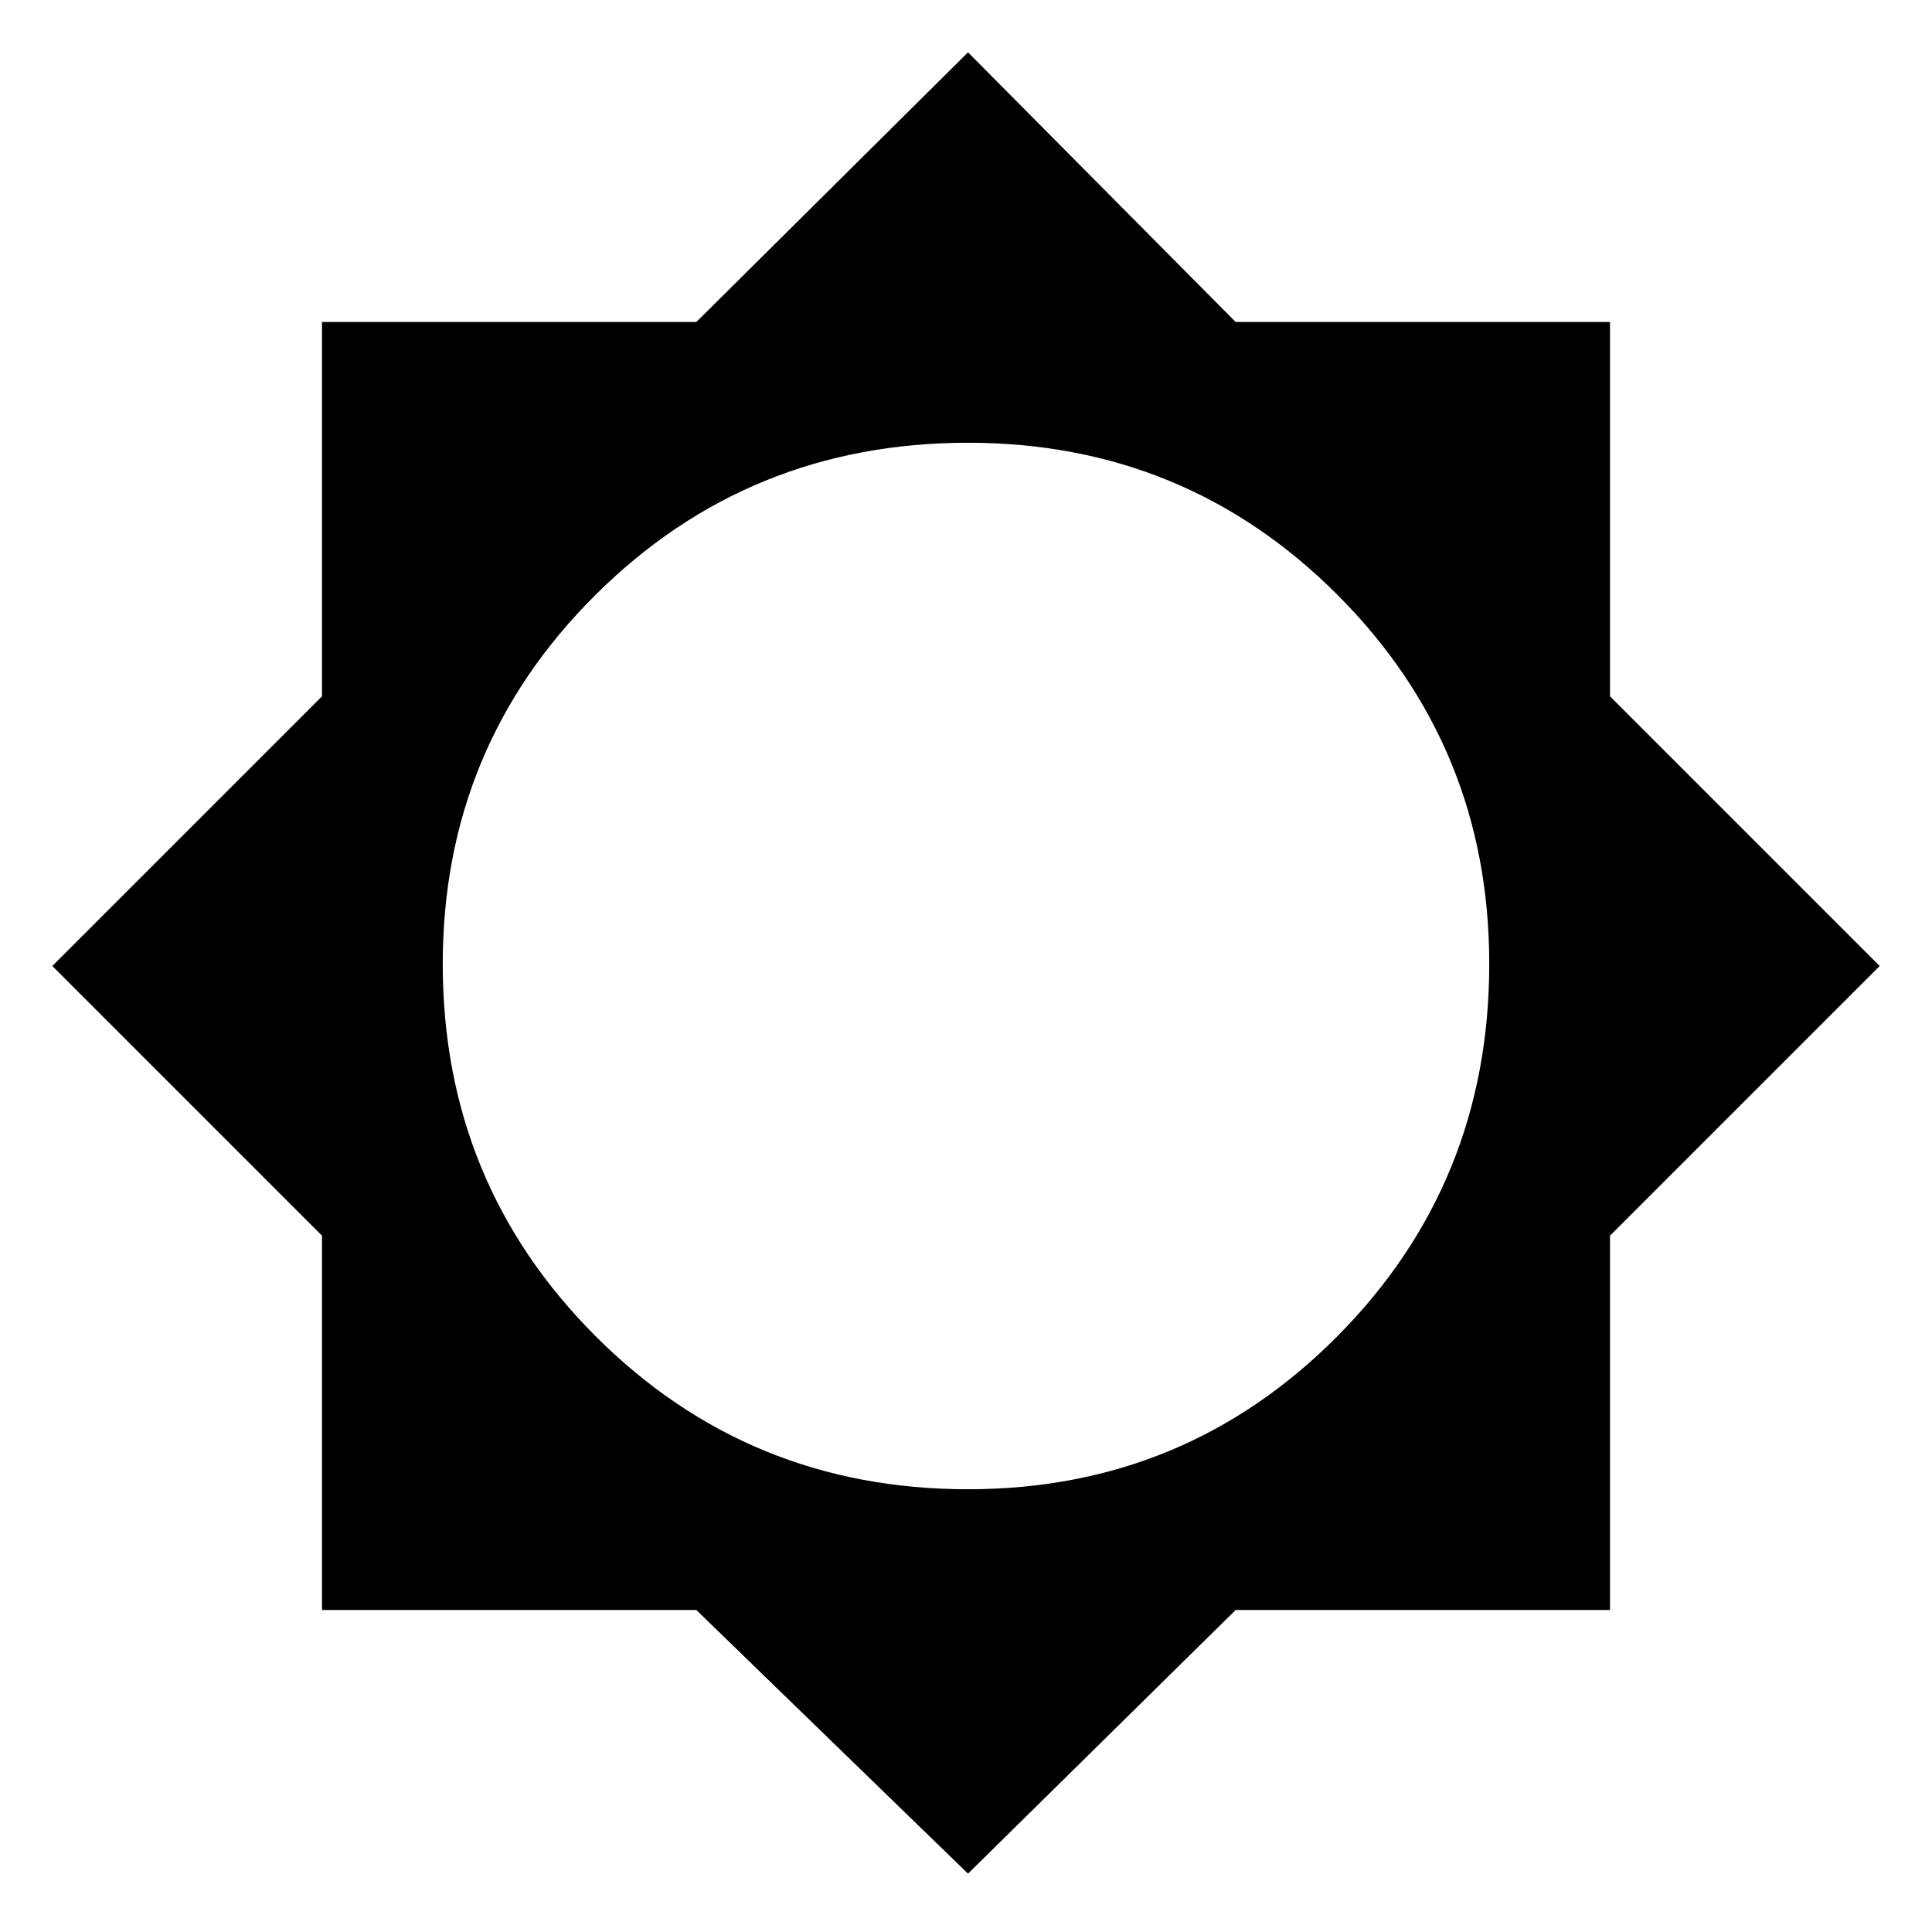 <svg xmlns="http://www.w3.org/2000/svg" width="48" height="48"><path d="M24.05 46.55 17.3 40H8v-9.3L1.3 24 8 17.3V8h9.3l6.75-6.7L30.7 8H40v9.3l6.7 6.7-6.7 6.7V40h-9.3zm0-9.55q5.4 0 9.175-3.8Q37 29.4 37 23.95q0-5.4-3.775-9.175Q29.45 11 24.05 11q-5.45 0-9.25 3.775T11 23.95q0 5.45 3.8 9.25t9.25 3.8z"/></svg>